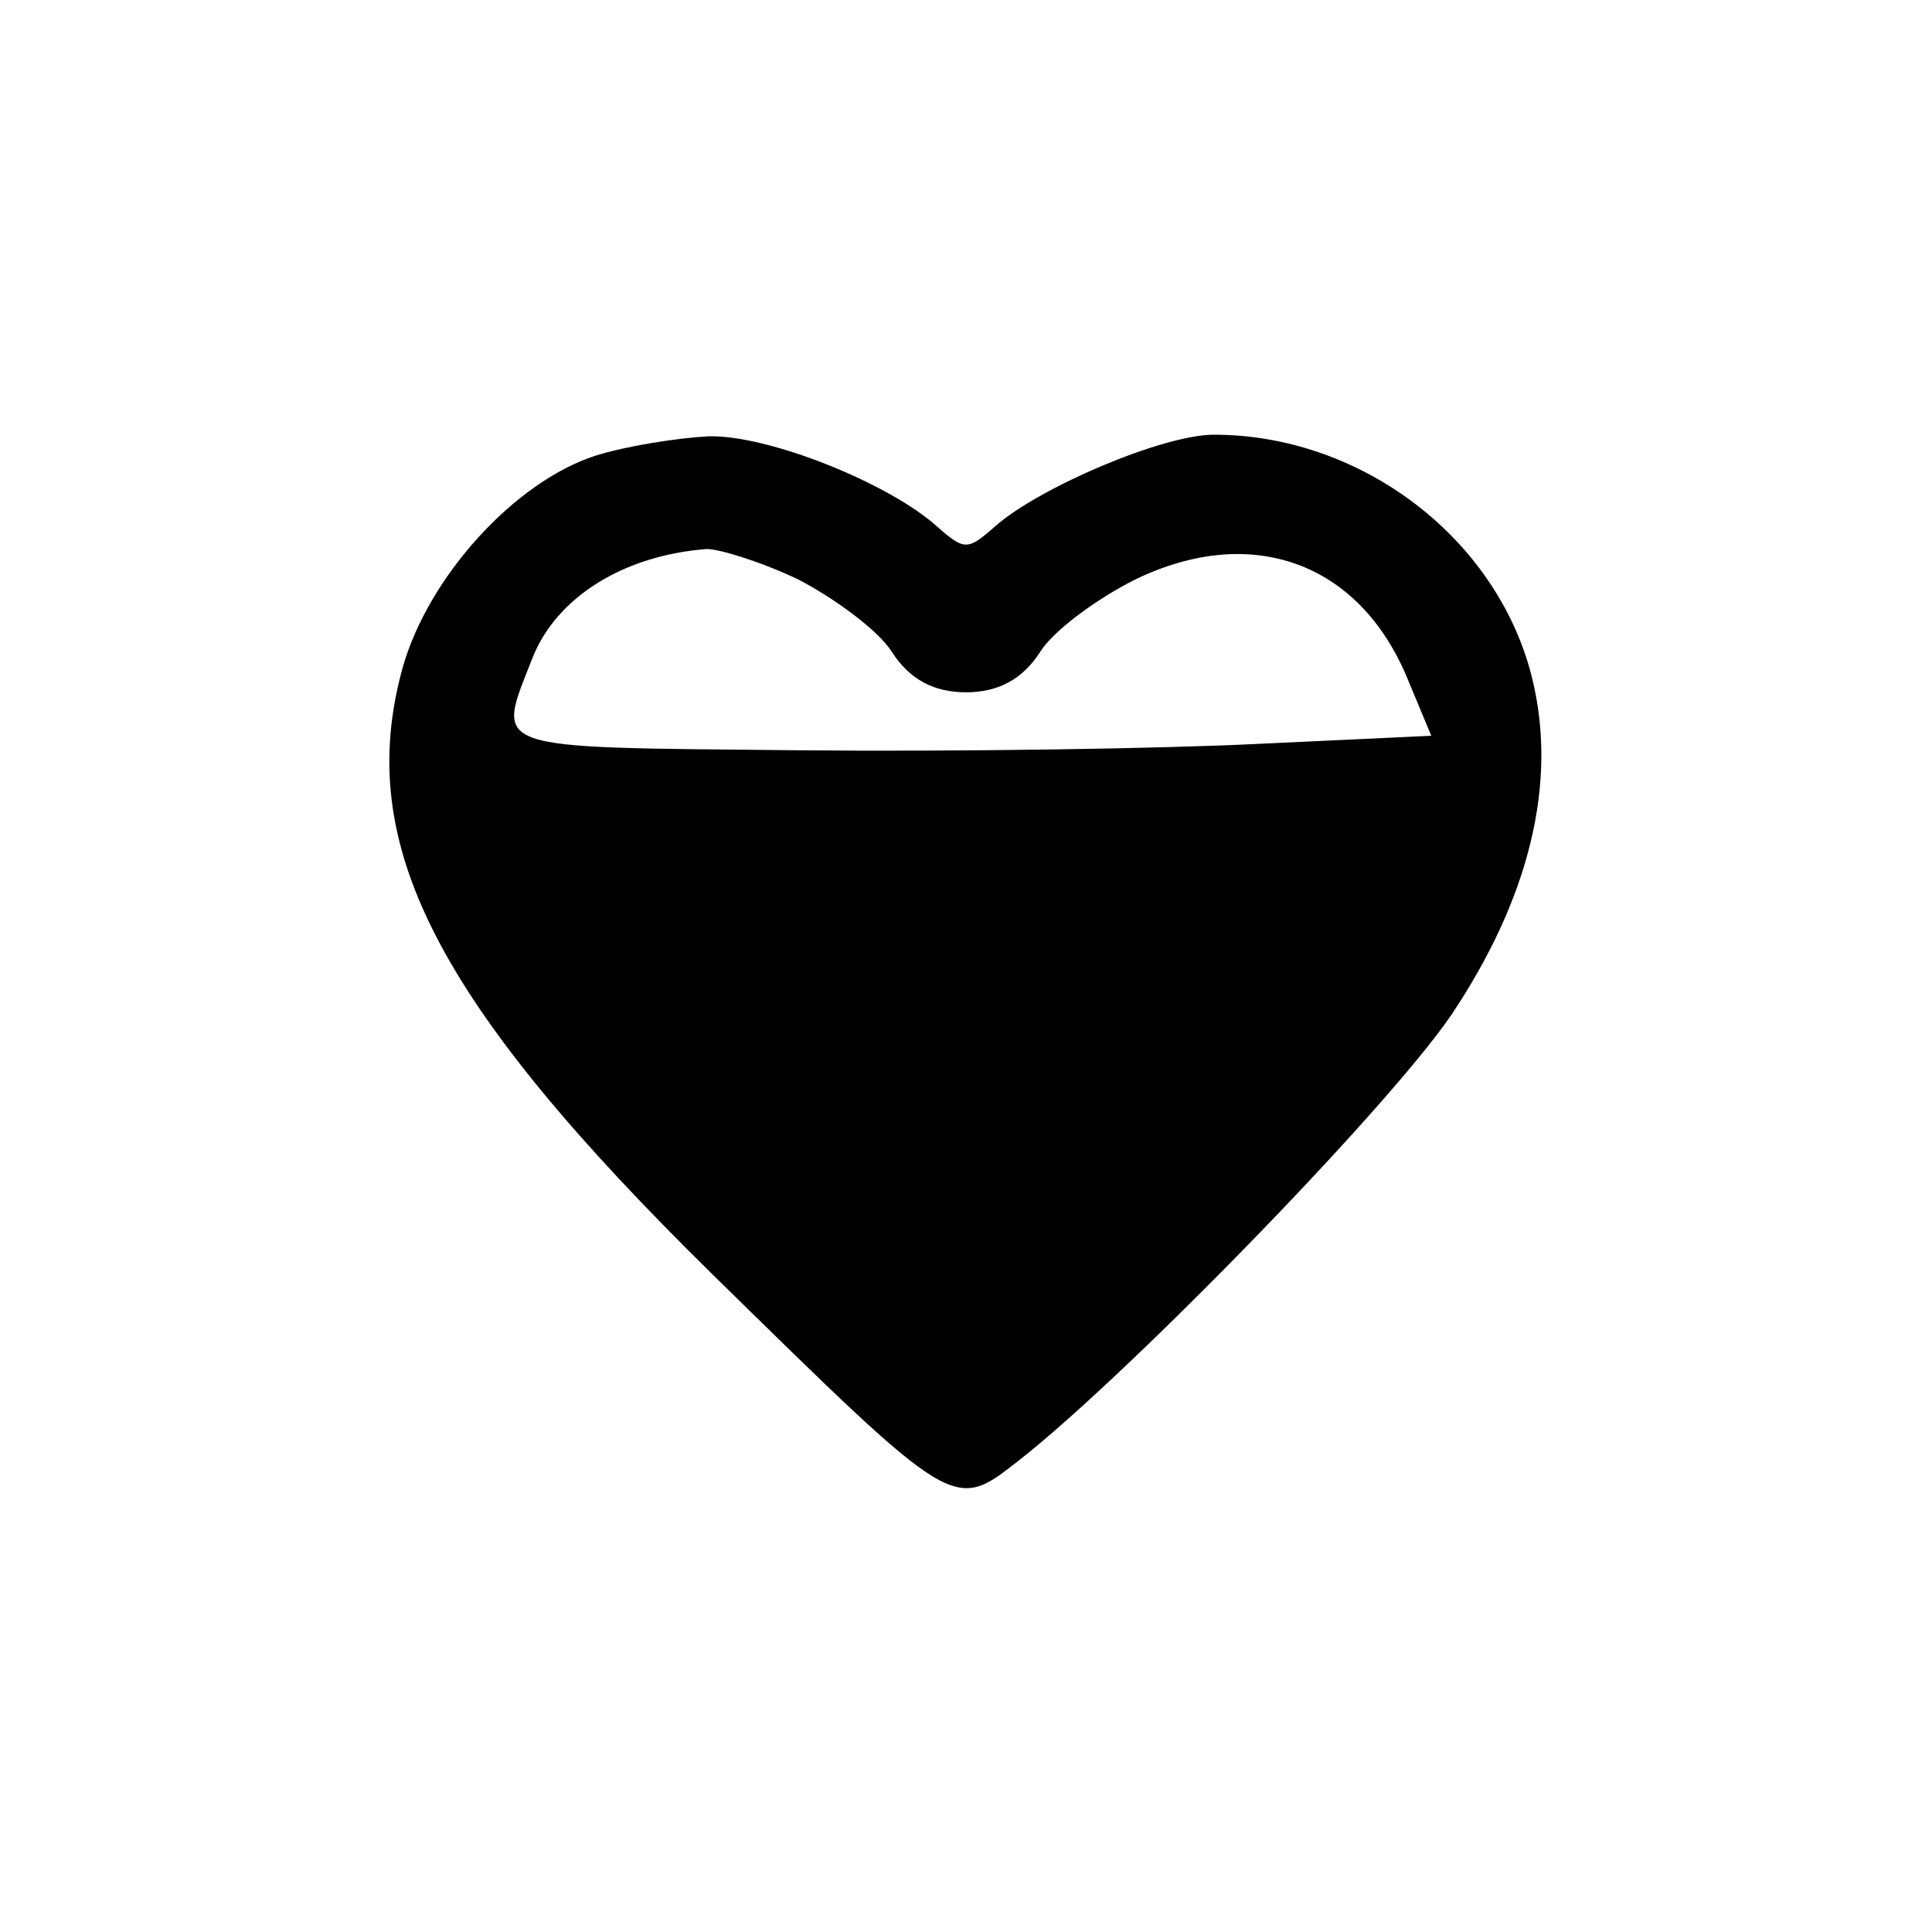 <?xml version="1.0" standalone="no"?>
<!DOCTYPE svg PUBLIC "-//W3C//DTD SVG 20010904//EN"
 "http://www.w3.org/TR/2001/REC-SVG-20010904/DTD/svg10.dtd">
<svg version="1.0" xmlns="http://www.w3.org/2000/svg"
 width="120pt" height="120pt" viewBox="0 0 120 120"
 preserveAspectRatio="xMidYMid meet">

<g transform="translate(0,120) scale(0.1,-0.1)"
fill="#000000" stroke="none">
<path d="M370 917 c-50 -16 -104 -75 -120 -132 -30 -109 20 -207 193 -377 151
-148 149 -147 190 -115 70 55 239 229 272 282 48 74 63 146 45 210 -24 84
-107 145 -196 145 -32 0 -109 -33 -136 -57 -17 -15 -19 -15 -36 0 -30 27 -105
57 -142 56 -19 -1 -51 -6 -70 -12z m126 -77 c23 -12 50 -32 58 -45 11 -17 26
-25 46 -25 20 0 35 8 46 25 8 13 35 33 59 45 72 35 139 11 169 -61 l15 -36
-107 -5 c-59 -3 -188 -5 -287 -4 -195 2 -187 -1 -164 58 15 37 56 63 108 67 8
0 34 -8 57 -19z"/>
</g>
</svg>
